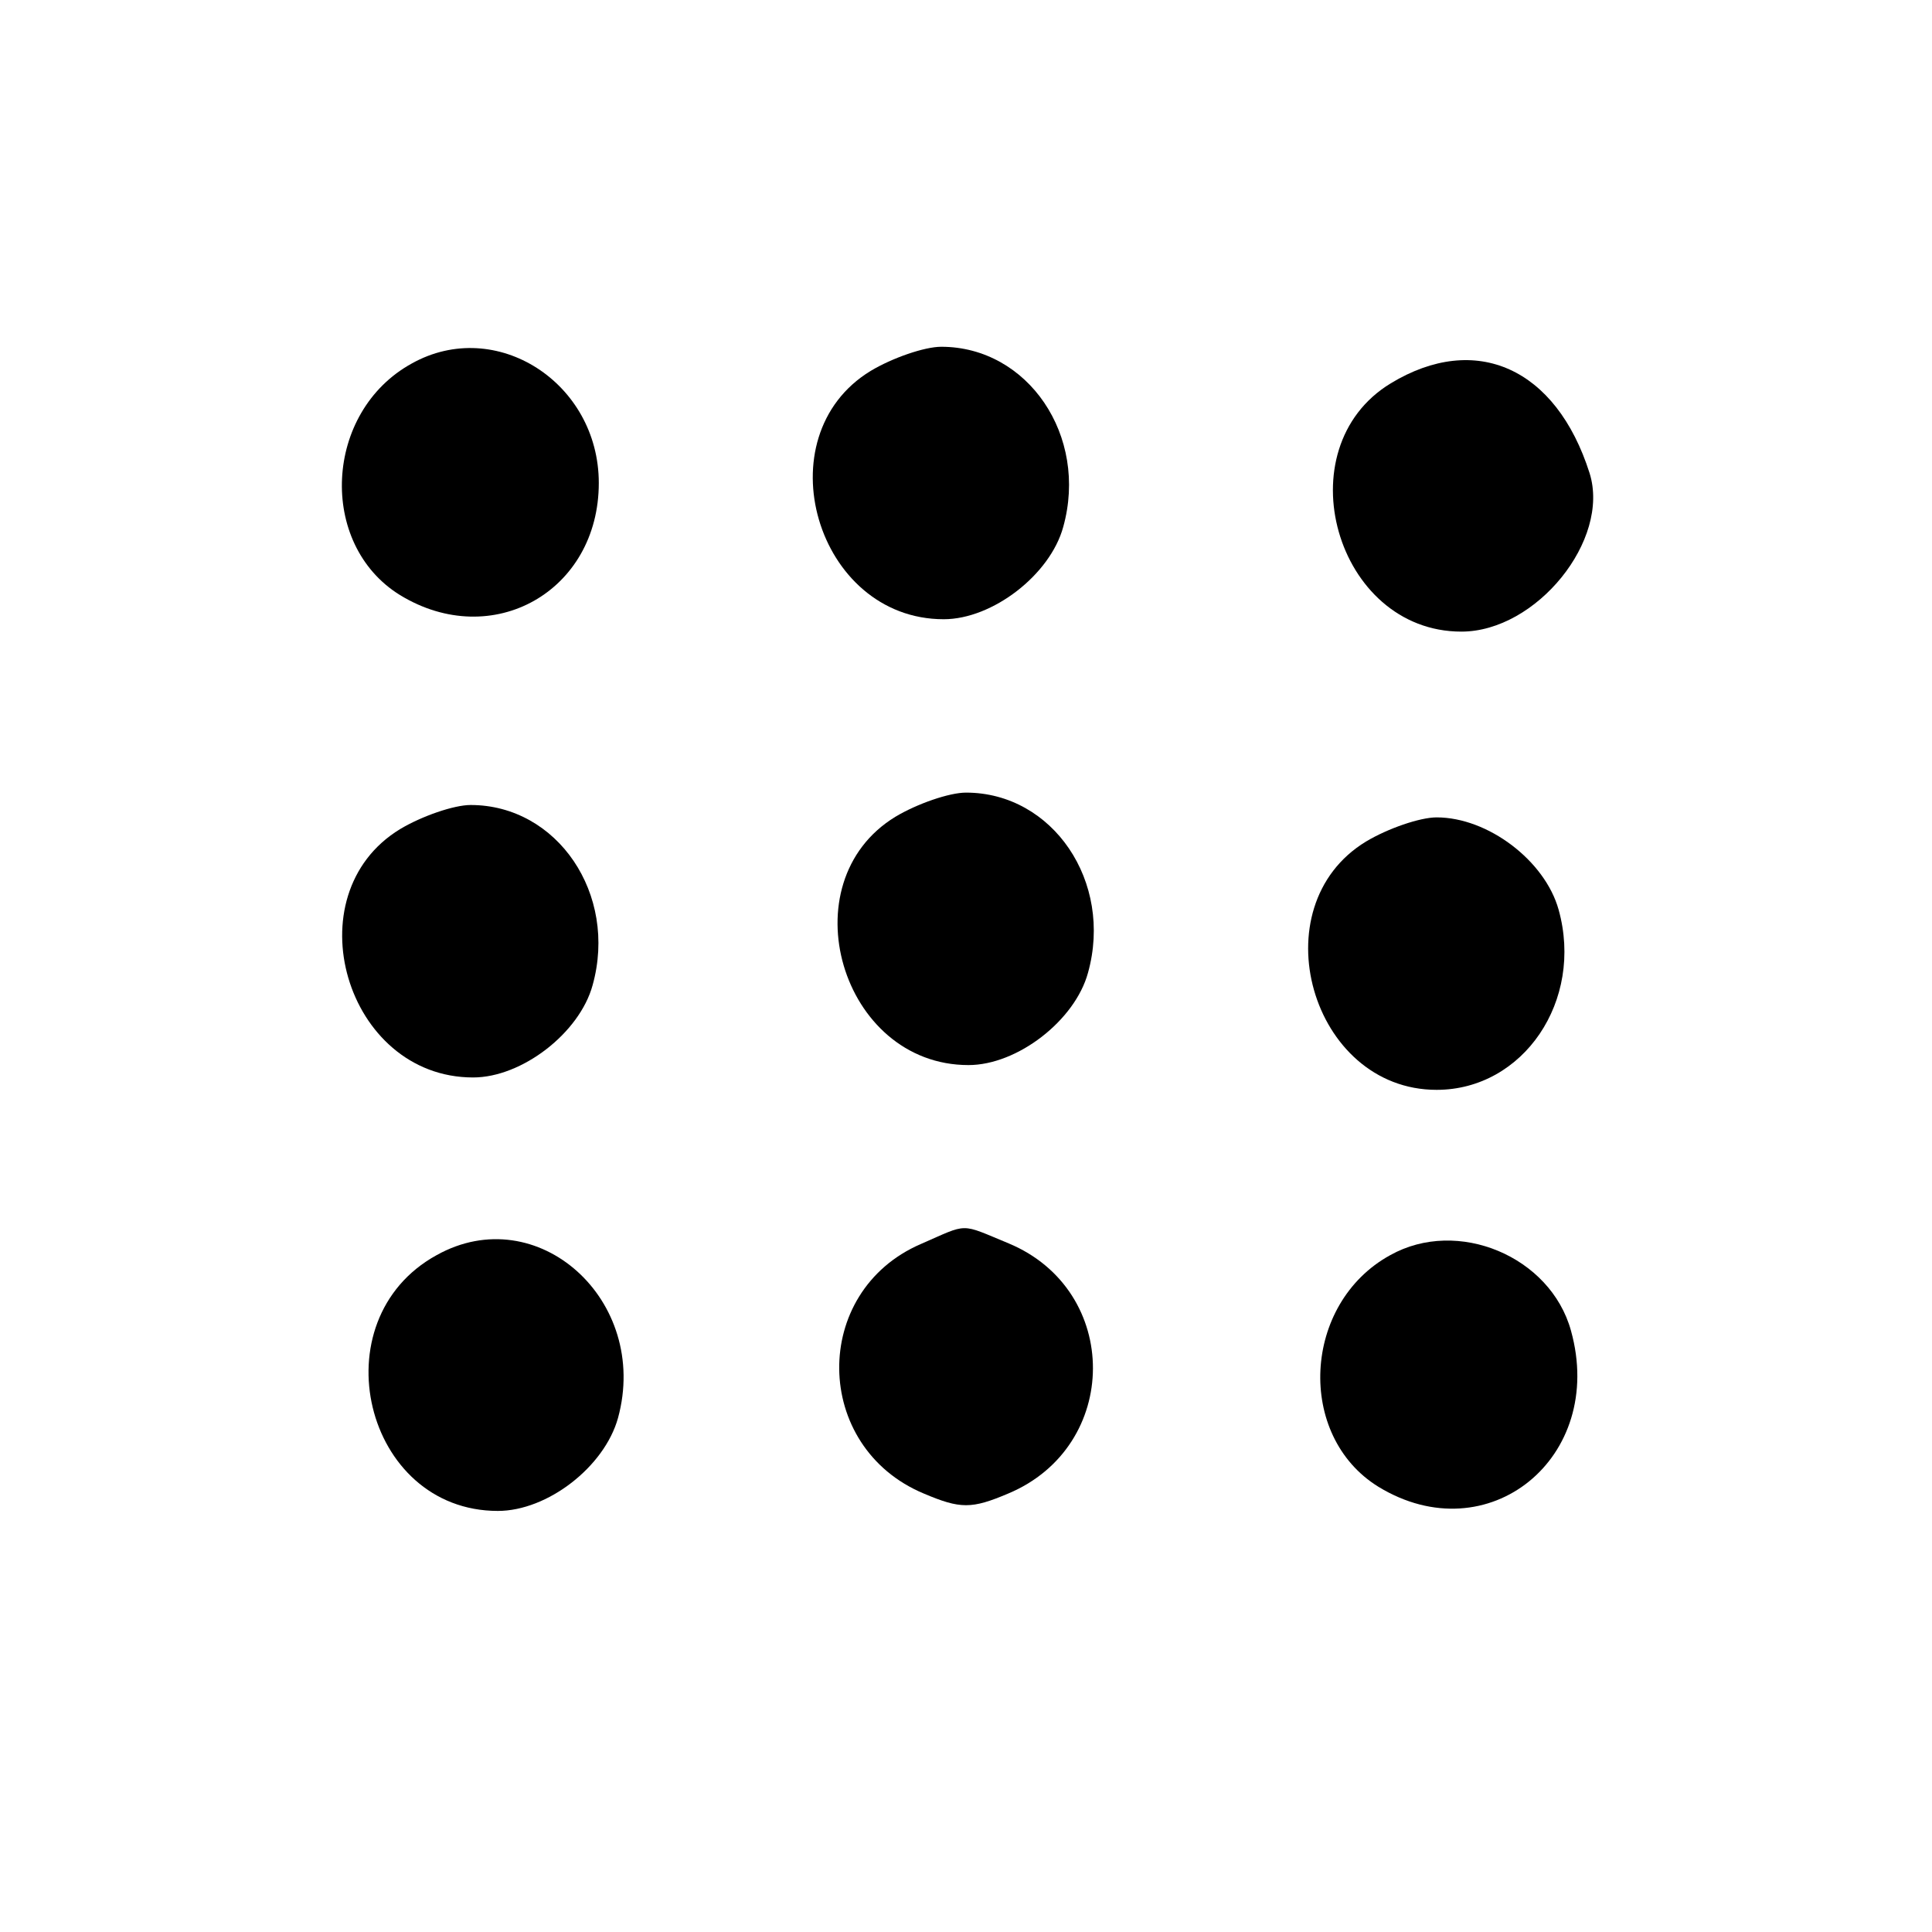 <?xml version="1.0" standalone="no"?>
<!DOCTYPE svg PUBLIC "-//W3C//DTD SVG 20010904//EN"
 "http://www.w3.org/TR/2001/REC-SVG-20010904/DTD/svg10.dtd">
<svg version="1.0" xmlns="http://www.w3.org/2000/svg"
 width="156pt" height="156pt" viewBox="0 0 156 156"
 preserveAspectRatio="xMidYMid meet">
<g transform="translate(0,156) scale(0.05,-0.05)"
fill="#000000" stroke="none">
<path d="M665 2533 c-142 -78 -152 -292 -19 -374 149 -91 321 6 321 181 0 162
-166 269 -302 193z"/>
<path d="M1406 2521 c-174 -106 -88 -401 118 -401 79 0 172 72 193 149 41 147
-57 291 -197 291 -27 0 -79 -18 -114 -39z"/>
<path d="M2246 2501 c-173 -105 -89 -401 114 -401 121 0 241 148 207 256 -54
170 -184 228 -321 145z"/>
<path d="M1446 1801 c-174 -106 -88 -401 118 -401 79 0 172 72 193 149 41 147
-57 291 -197 291 -27 0 -79 -18 -114 -39z"/>
<path d="M646 1781 c-174 -106 -88 -401 118 -401 79 0 172 72 193 149 41 147
-57 291 -197 291 -27 0 -79 -18 -114 -39z"/>
<path d="M2206 1761 c-173 -105 -89 -401 114 -401 140 0 238 144 197 291 -22
79 -114 149 -197 149 -27 0 -79 -18 -114 -39z"/>
<path d="M1487 1111 c-178 -77 -175 -328 5 -403 59 -25 77 -25 136 0 182 76
183 328 1 404 -80 33 -64 33 -142 -1z"/>
<path d="M705 1093 c-191 -105 -117 -413 99 -413 80 0 172 71 194 150 52 190
-130 354 -293 263z"/>
<path d="M2245 1093 c-142 -78 -152 -292 -19 -374 177 -108 368 47 311 252
-33 120 -183 183 -292 122z"/>
</g>
</svg>
